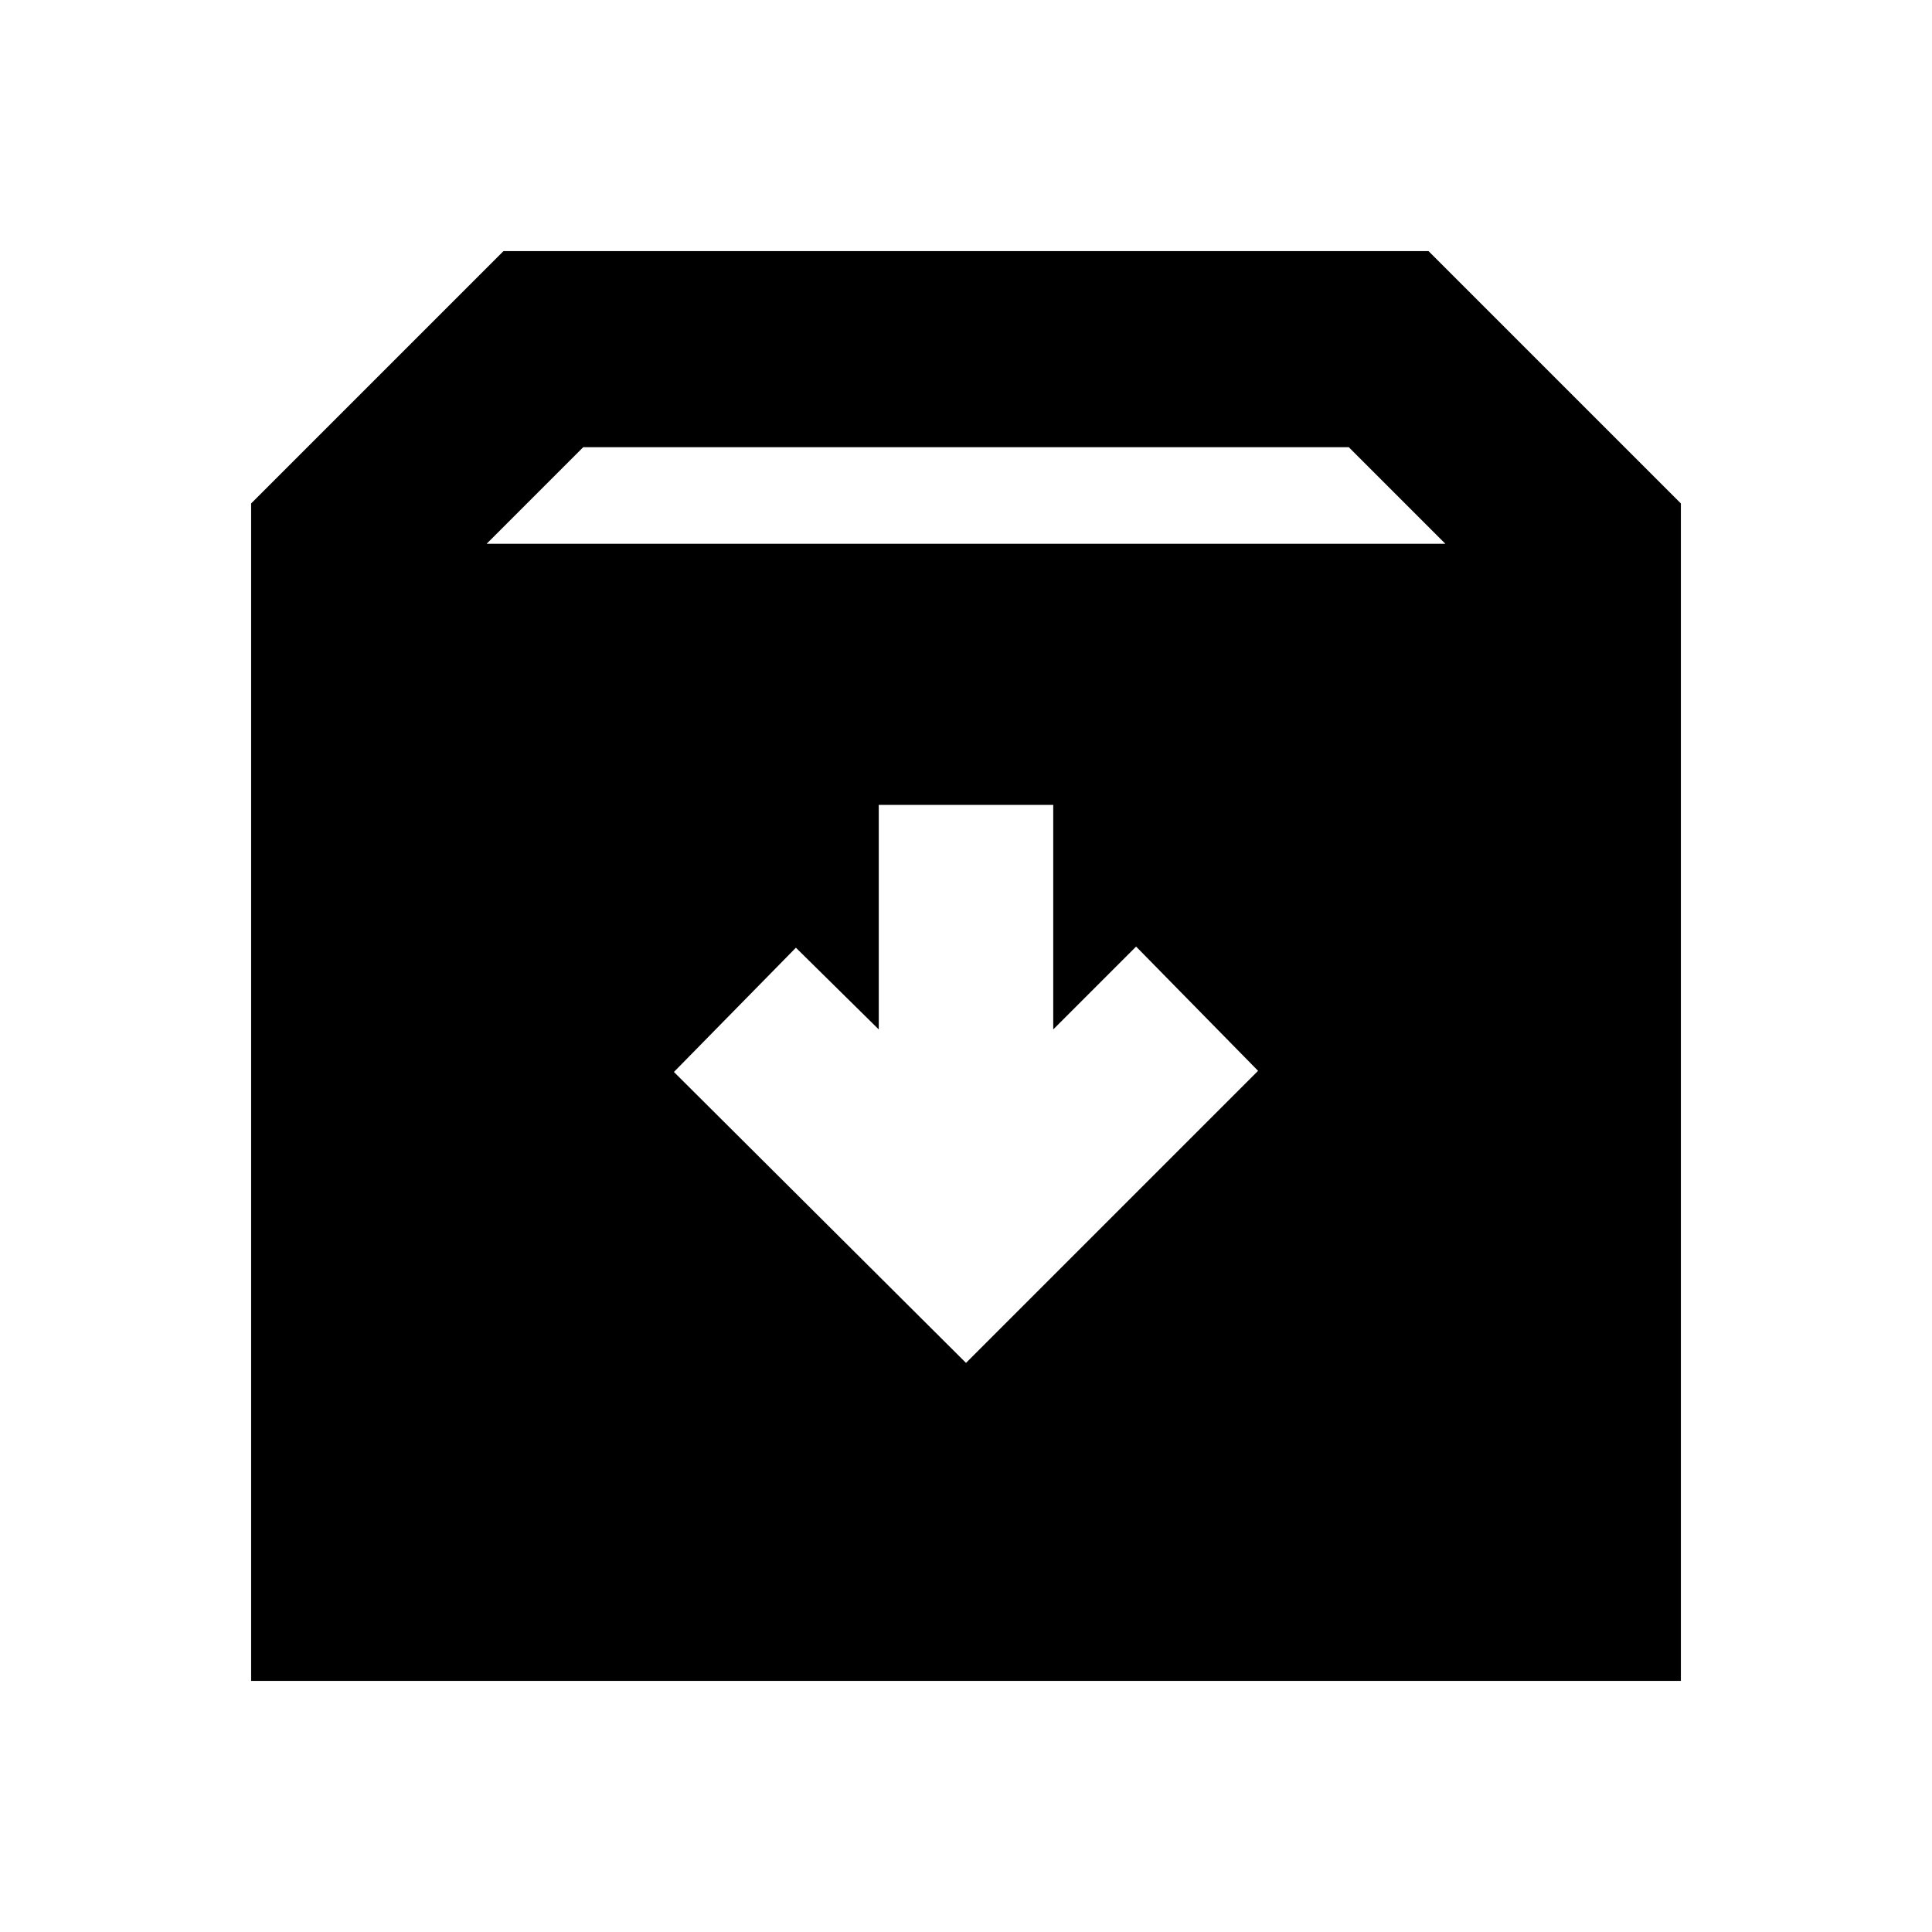 <svg xmlns="http://www.w3.org/2000/svg" height="20" viewBox="0 -960 960 960" width="20"><path d="m480-282.783 145.13-145.13-60.609-61.74-41.173 41.173v-111.563h-86.696v111.563l-41.173-40.608-60.609 61.74L480-282.783ZM124.782-124.782v-585.044l125.392-125.392h459.652l125.392 125.392v585.044H124.782Zm117.002-565h476.432l-48-48H289.784l-48 48Z"/></svg>